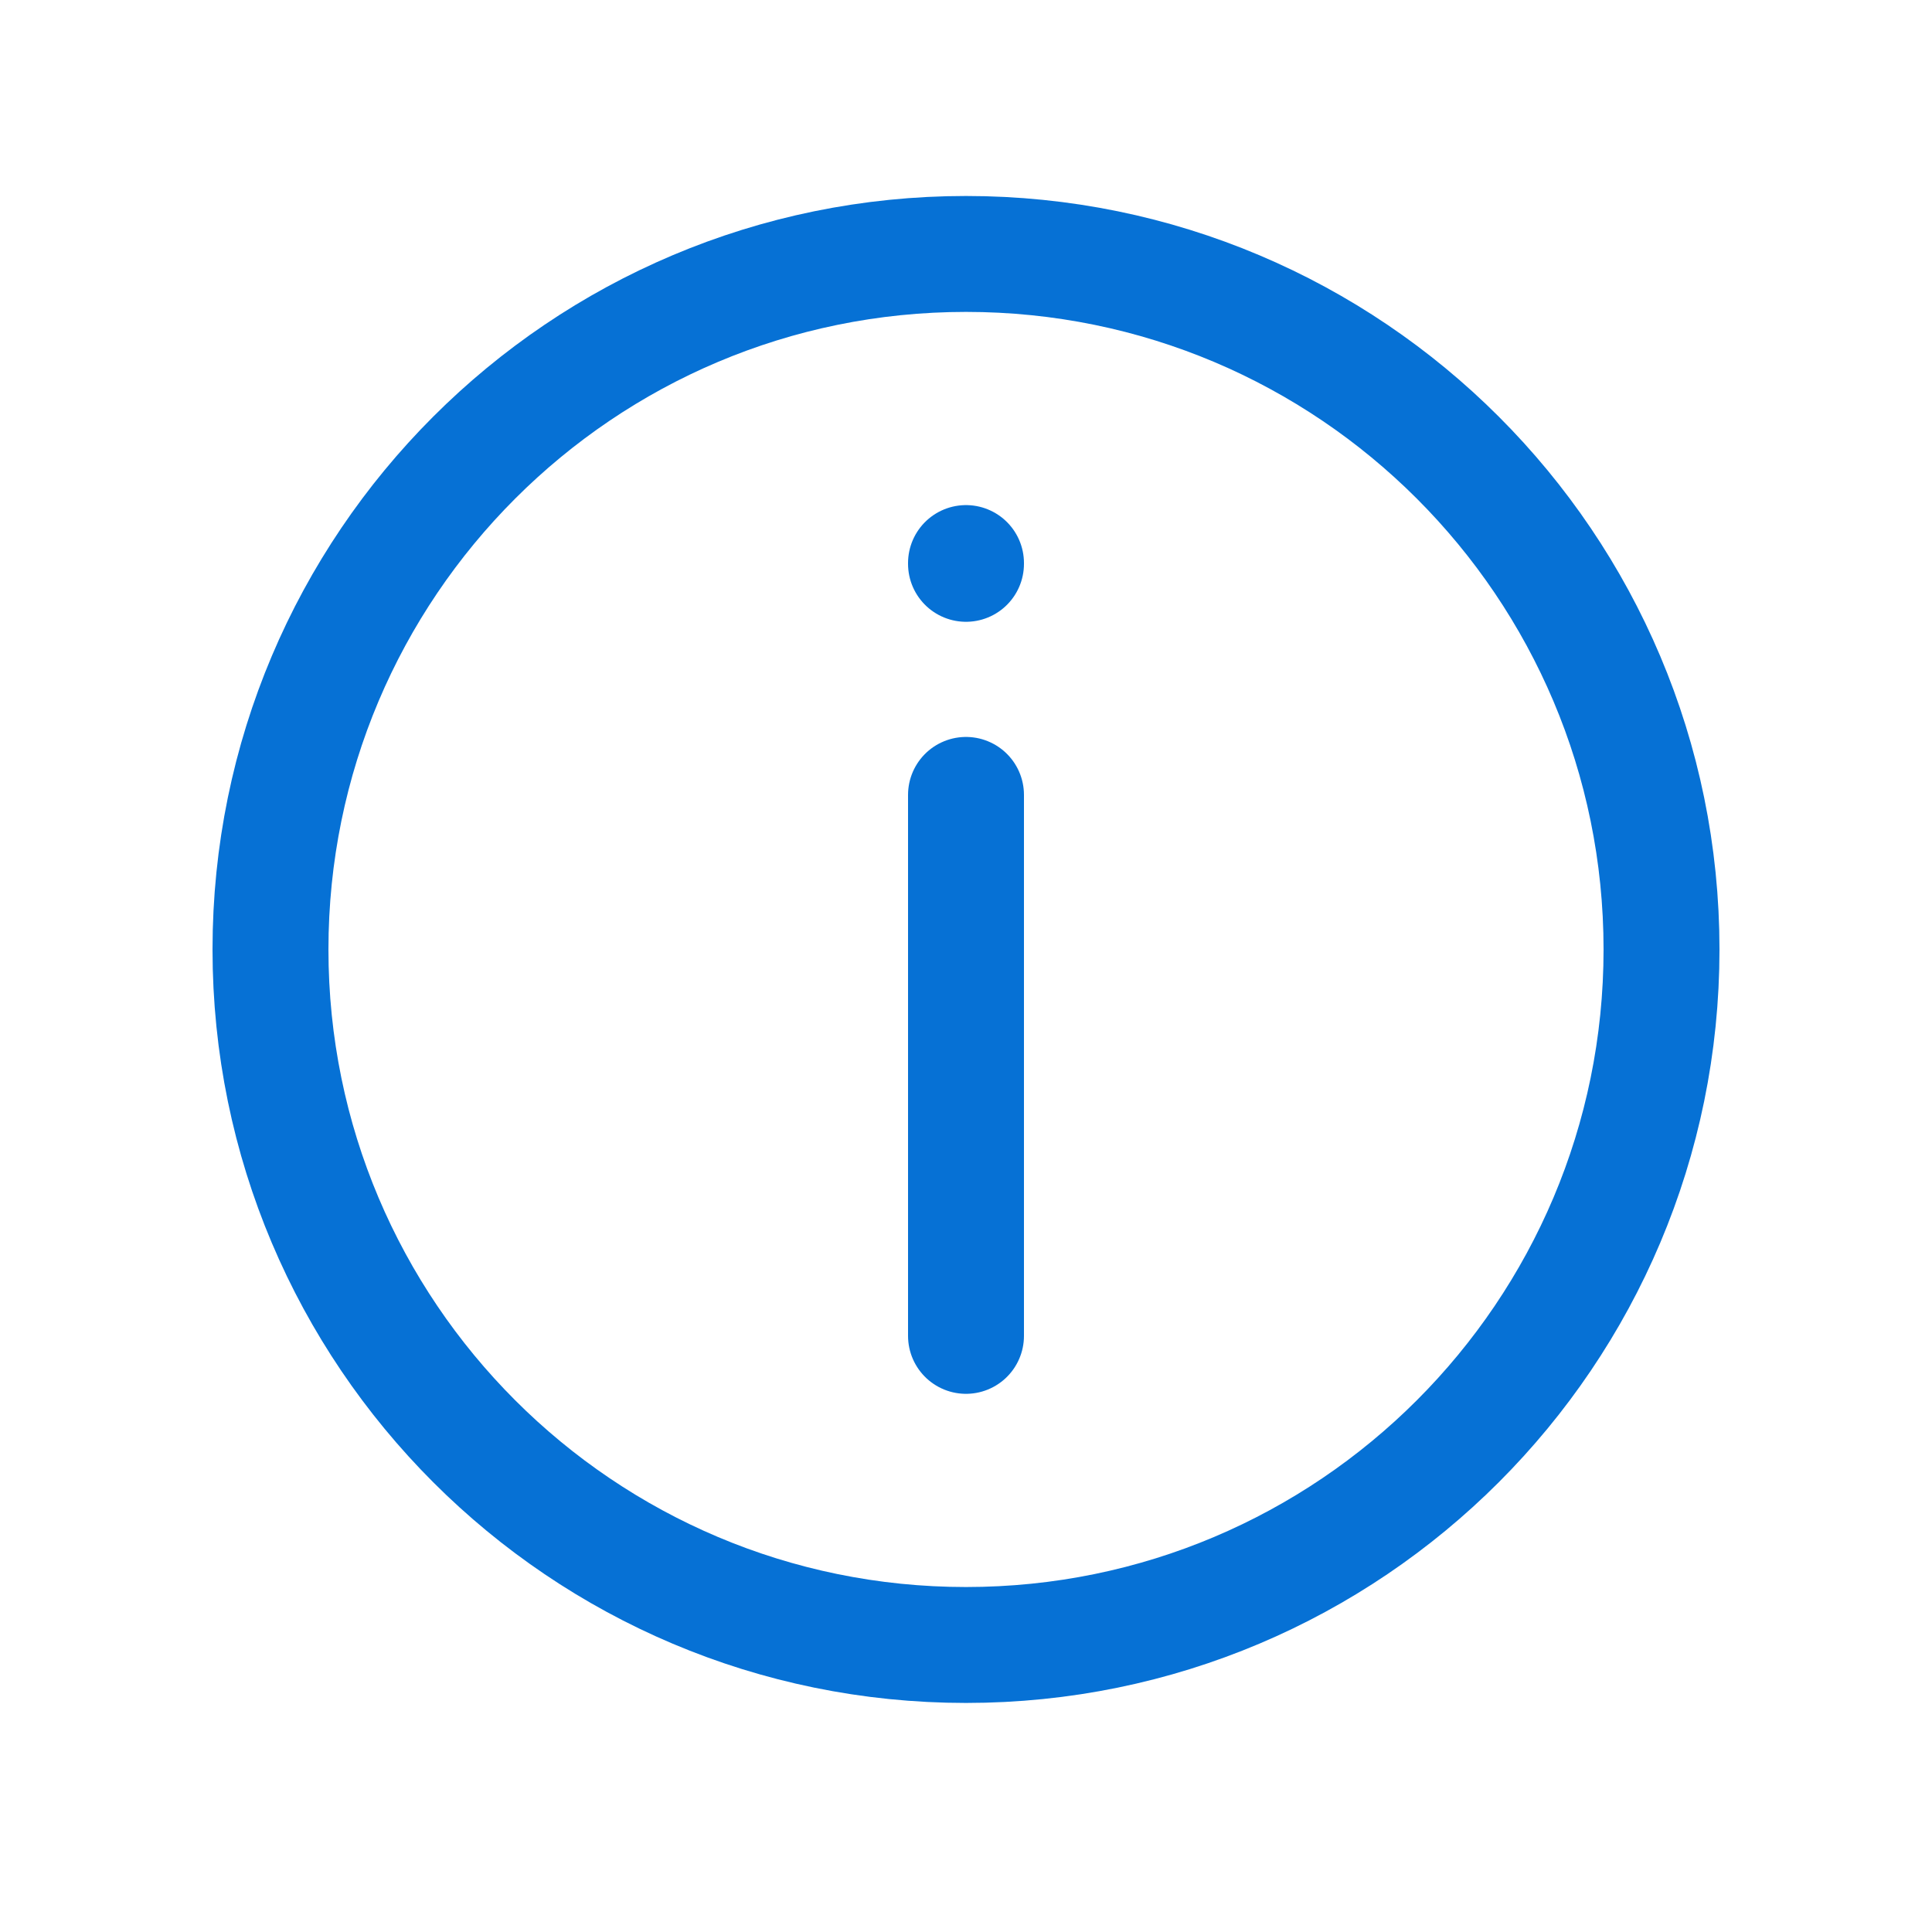 <svg width="25" height="25" viewBox="0 0 25 25" fill="none" xmlns="http://www.w3.org/2000/svg">
<path d="M12.5 7.296V7.286" stroke="#0671D5" stroke-width="1.5" stroke-linecap="round" stroke-linejoin="round"/>
<path d="M12.5 17.286V10.286" stroke="#0671D5" stroke-width="1.5" stroke-linecap="round" stroke-linejoin="round"/>
<path d="M12.5 21.286C17.471 21.286 21.5 17.256 21.5 12.286C21.5 7.315 17.471 3.286 12.5 3.286C7.529 3.286 3.5 7.315 3.5 12.286C3.5 17.256 7.529 21.286 12.5 21.286Z" stroke="#0671D5" stroke-width="1.5" stroke-linecap="round" stroke-linejoin="round"/>
</svg>
